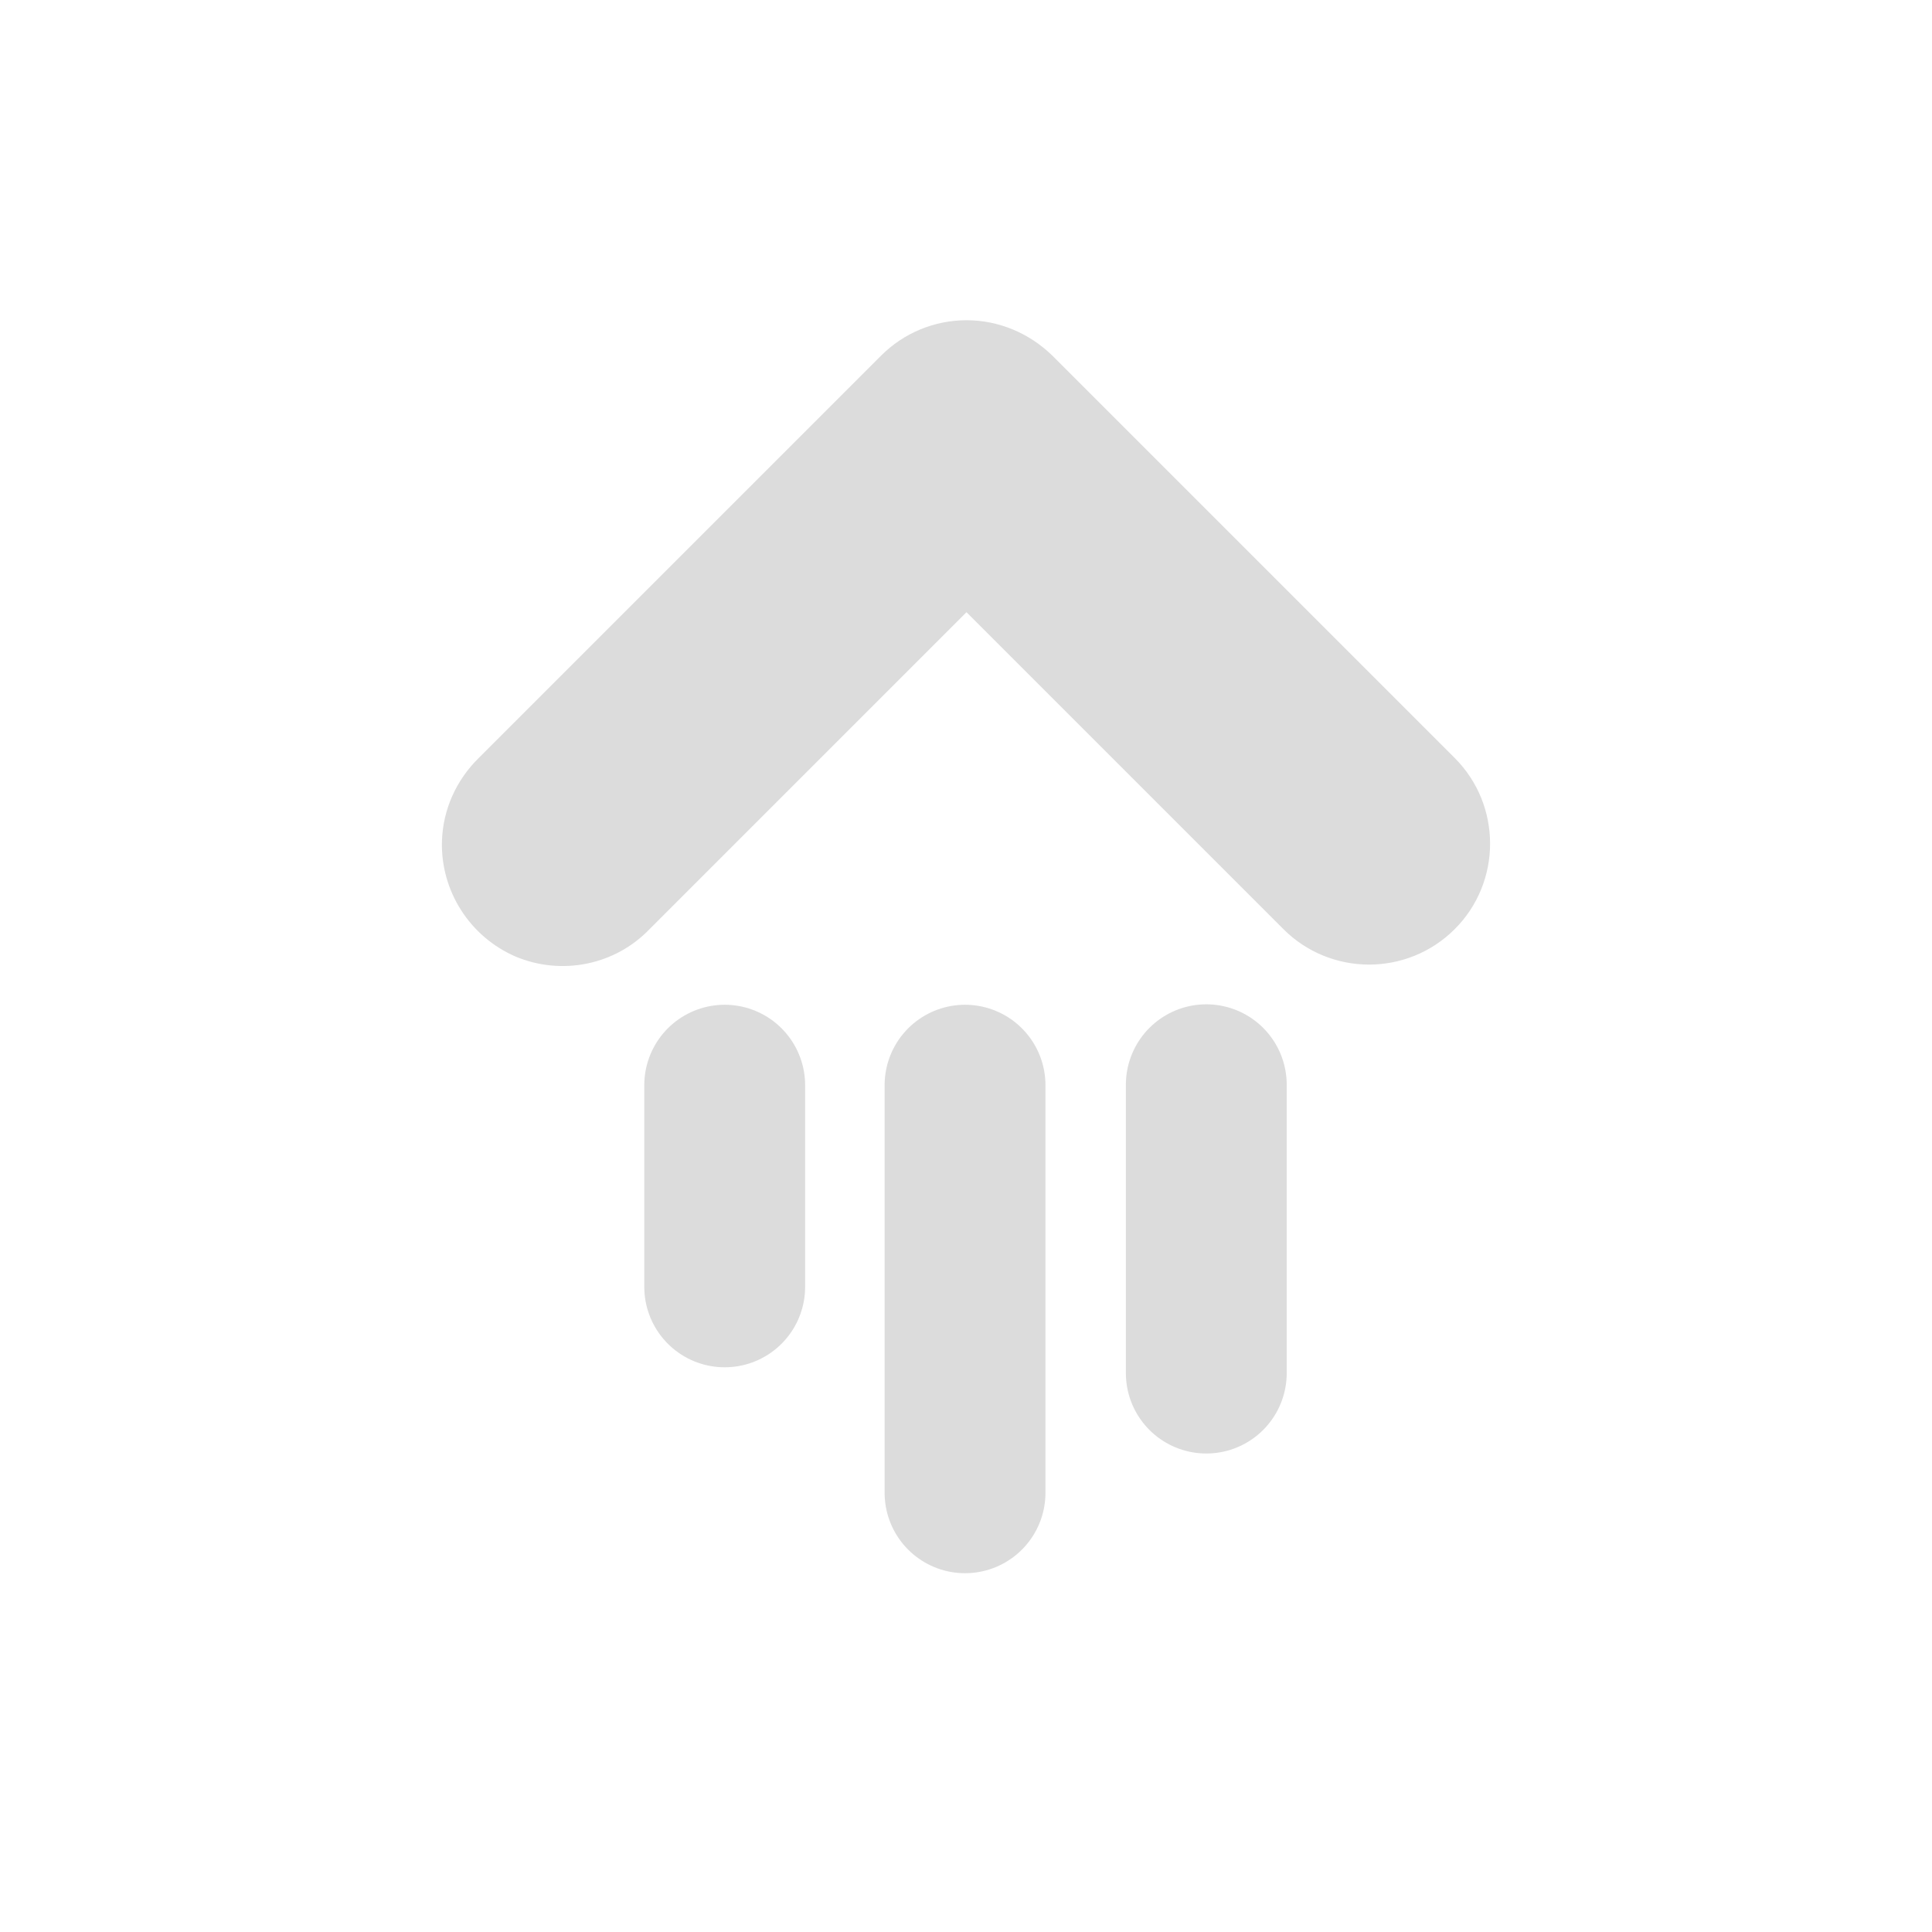 <svg width="16" xmlns="http://www.w3.org/2000/svg" height="16" viewBox="0 0 16 16" xmlns:xlink="http://www.w3.org/1999/xlink">
<path style="fill:#dcdcdc" d="M 3.66 6.965 C 3.668 6.707 3.777 6.461 3.965 6.277 L 7.297 2.945 C 7.484 2.758 7.738 2.652 8.004 2.652 C 8.27 2.652 8.523 2.758 8.715 2.945 L 12.047 6.277 C 12.438 6.668 12.438 7.305 12.047 7.695 C 11.656 8.086 11.02 8.086 10.629 7.695 L 8.004 5.07 L 5.379 7.695 C 5.094 7.992 4.652 8.082 4.27 7.922 C 3.891 7.758 3.648 7.379 3.66 6.965 Z "/>
<g style="stroke-linecap:round;stroke:#dcdcdc;stroke-linejoin:round;fill:none;stroke-width:4">
<path d="M 18.023 26.988 L 18.023 32.004 " transform="scale(.333)"/>
<path d="M 24 26.988 L 24 37.125 " transform="scale(.333)"/>
<path d="M 30 26.977 L 30 34.148 " transform="scale(.333)"/>
</g>
</svg>
